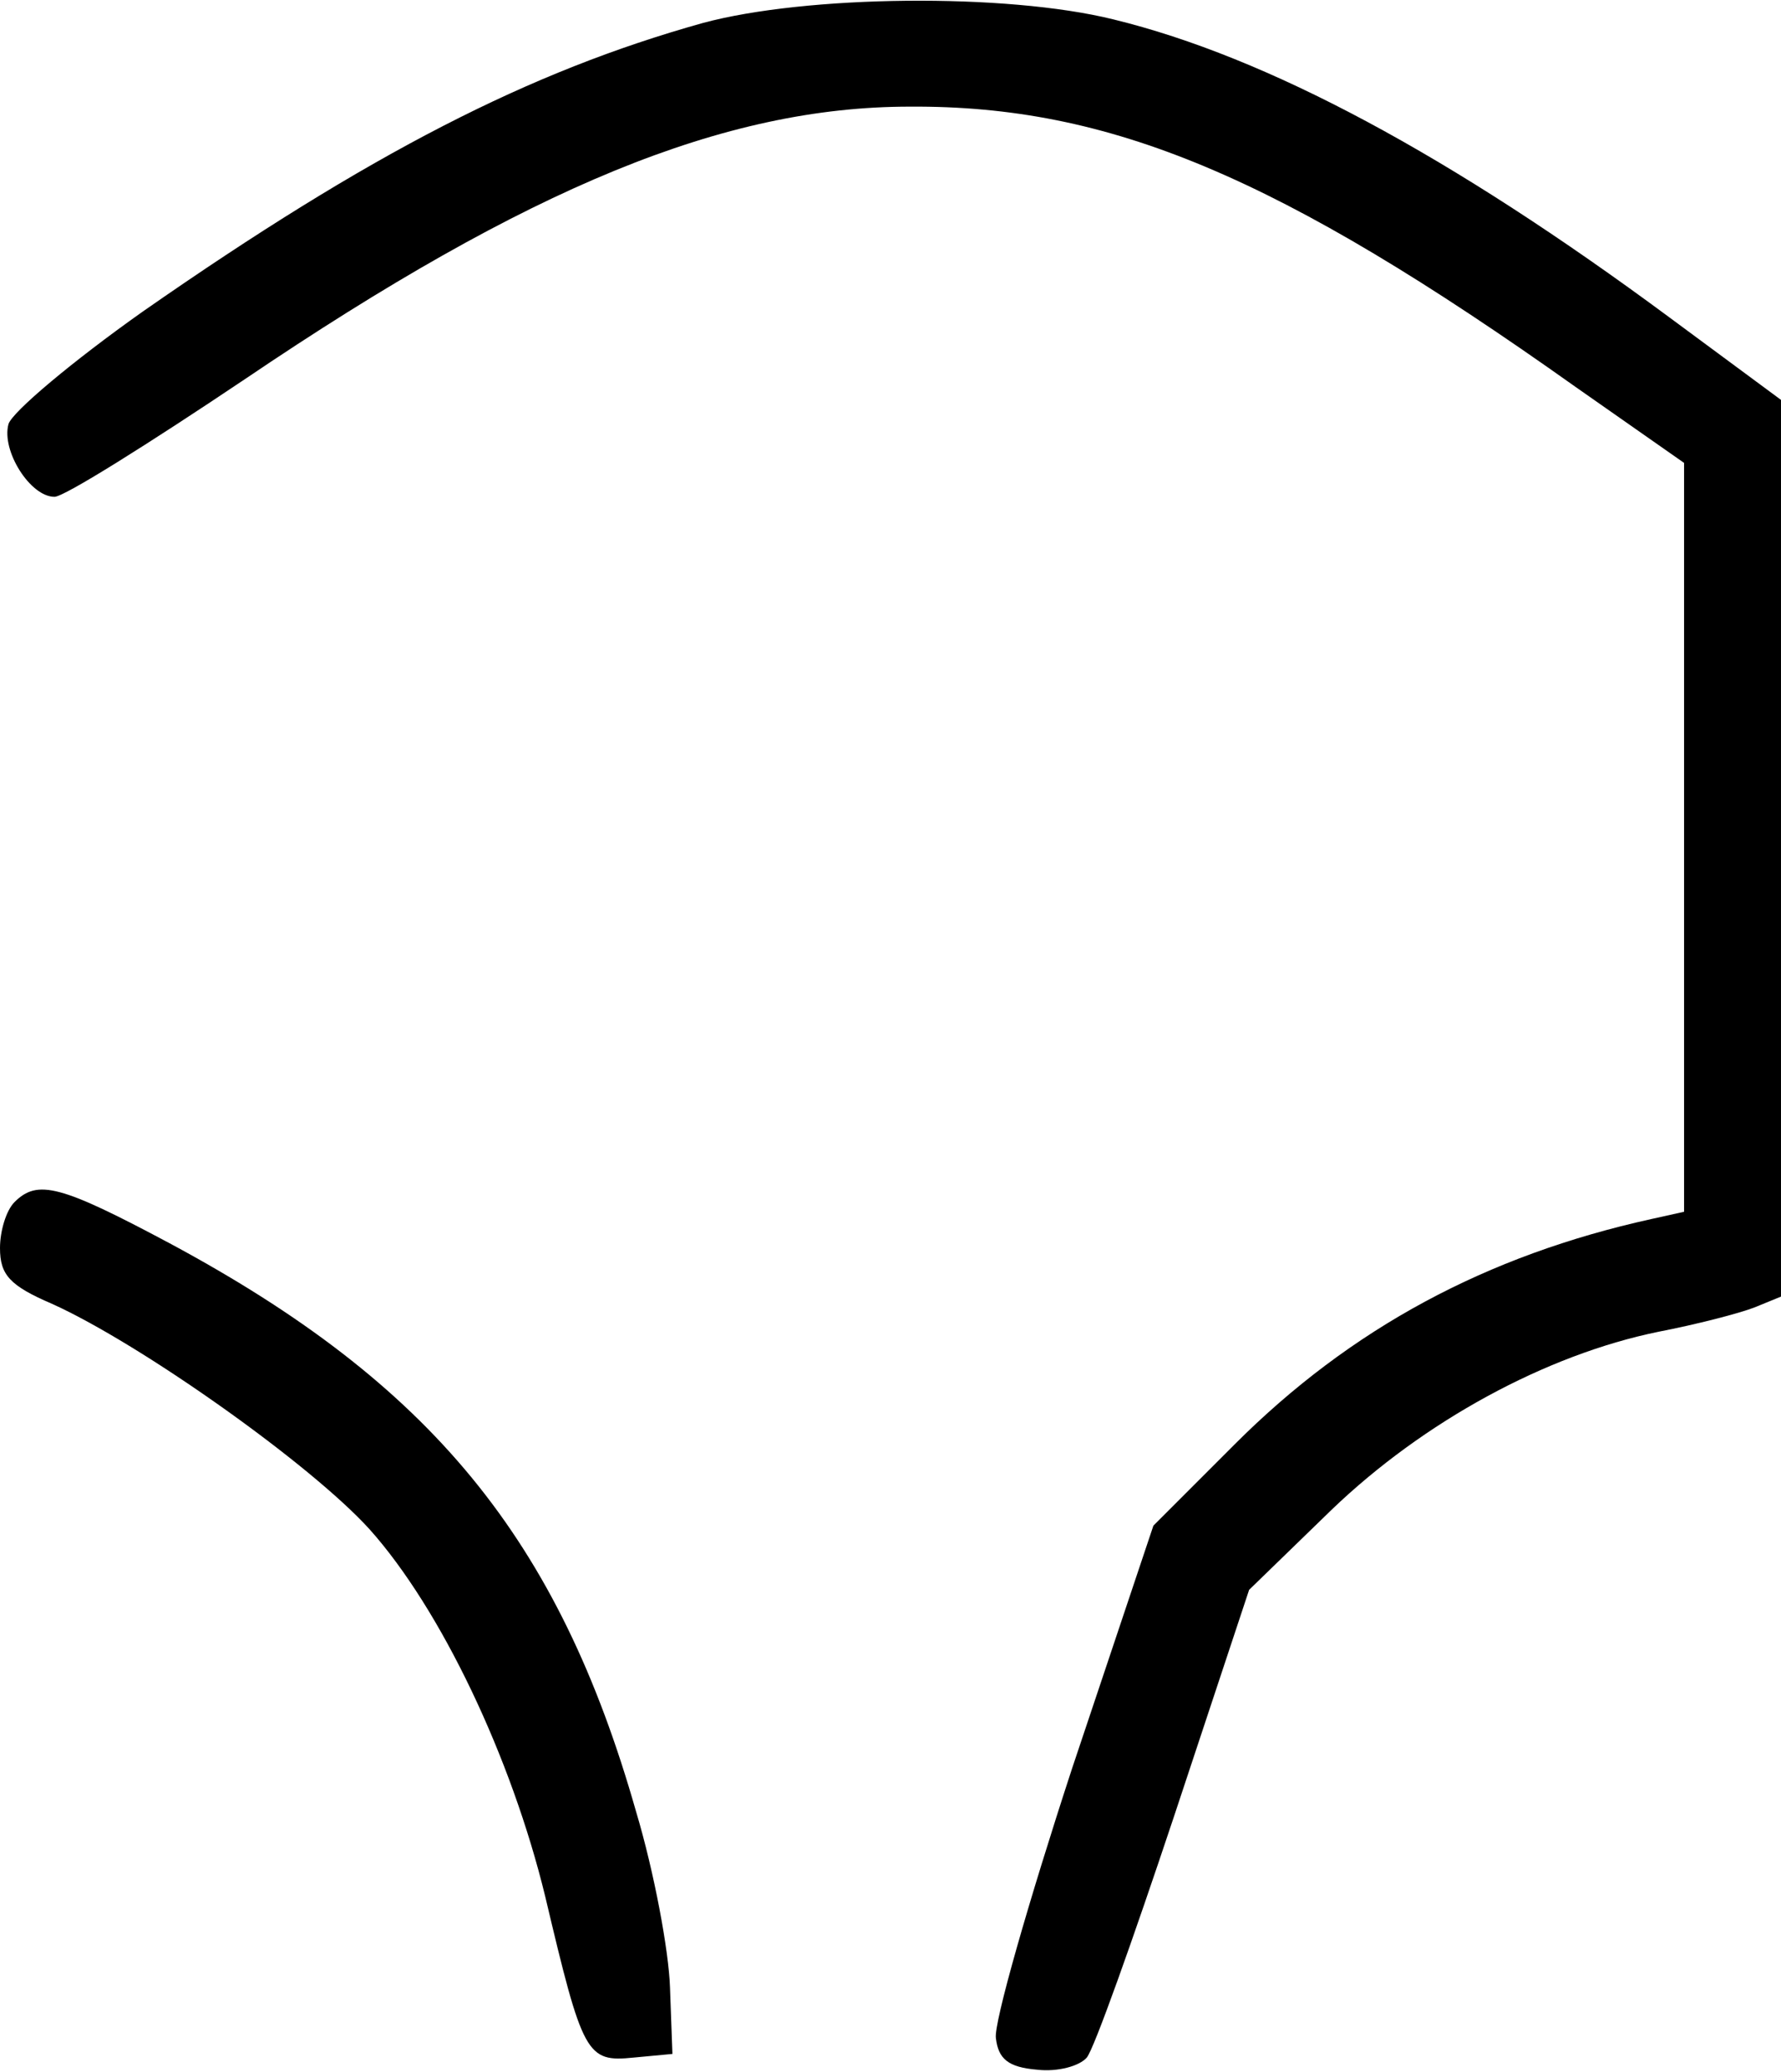 <?xml version="1.0" standalone="no"?>
<!DOCTYPE svg PUBLIC "-//W3C//DTD SVG 20010904//EN"
 "http://www.w3.org/TR/2001/REC-SVG-20010904/DTD/svg10.dtd">
<svg version="1.0" xmlns="http://www.w3.org/2000/svg"
 width="147pt" height="171pt" viewBox="0 0 147 171"
 preserveAspectRatio="xMidYMid meet">
<g transform="translate(0,171) scale(0.1,-0.1)"
fill="#000000" stroke="none">
<path d="M580 1691 c-143 -40 -274 -107 -462 -238 -58 -41 -108 -83 -111 -93
-6 -22 18 -60 38 -60 8 0 78 44 157 97 235 159 396 225 549 225 165 1 304 -57
549 -231 l90 -63 0 -309 0 -309 -27 -6 c-136 -30 -248 -90 -344 -186 l-67 -67
-67 -200 c-36 -110 -65 -211 -63 -223 2 -17 10 -24 34 -26 17 -2 35 3 41 10 6
7 38 97 72 199 l62 187 68 66 c76 73 177 128 270 147 31 6 66 15 79 20 l22 9
0 370 0 370 -92 68 c-181 134 -332 215 -459 246 -89 22 -254 20 -339 -3z"/>
<path d="M12 718 c-7 -7 -12 -24 -12 -38 0 -22 8 -31 43 -46 73 -33 213 -132
262 -186 59 -66 117 -188 145 -303 31 -131 34 -137 73 -133 l32 3 -2 55 c-1
30 -13 95 -28 145 -64 225 -169 353 -385 469 -90 48 -109 53 -128 34z"/>
</g>
</svg>
